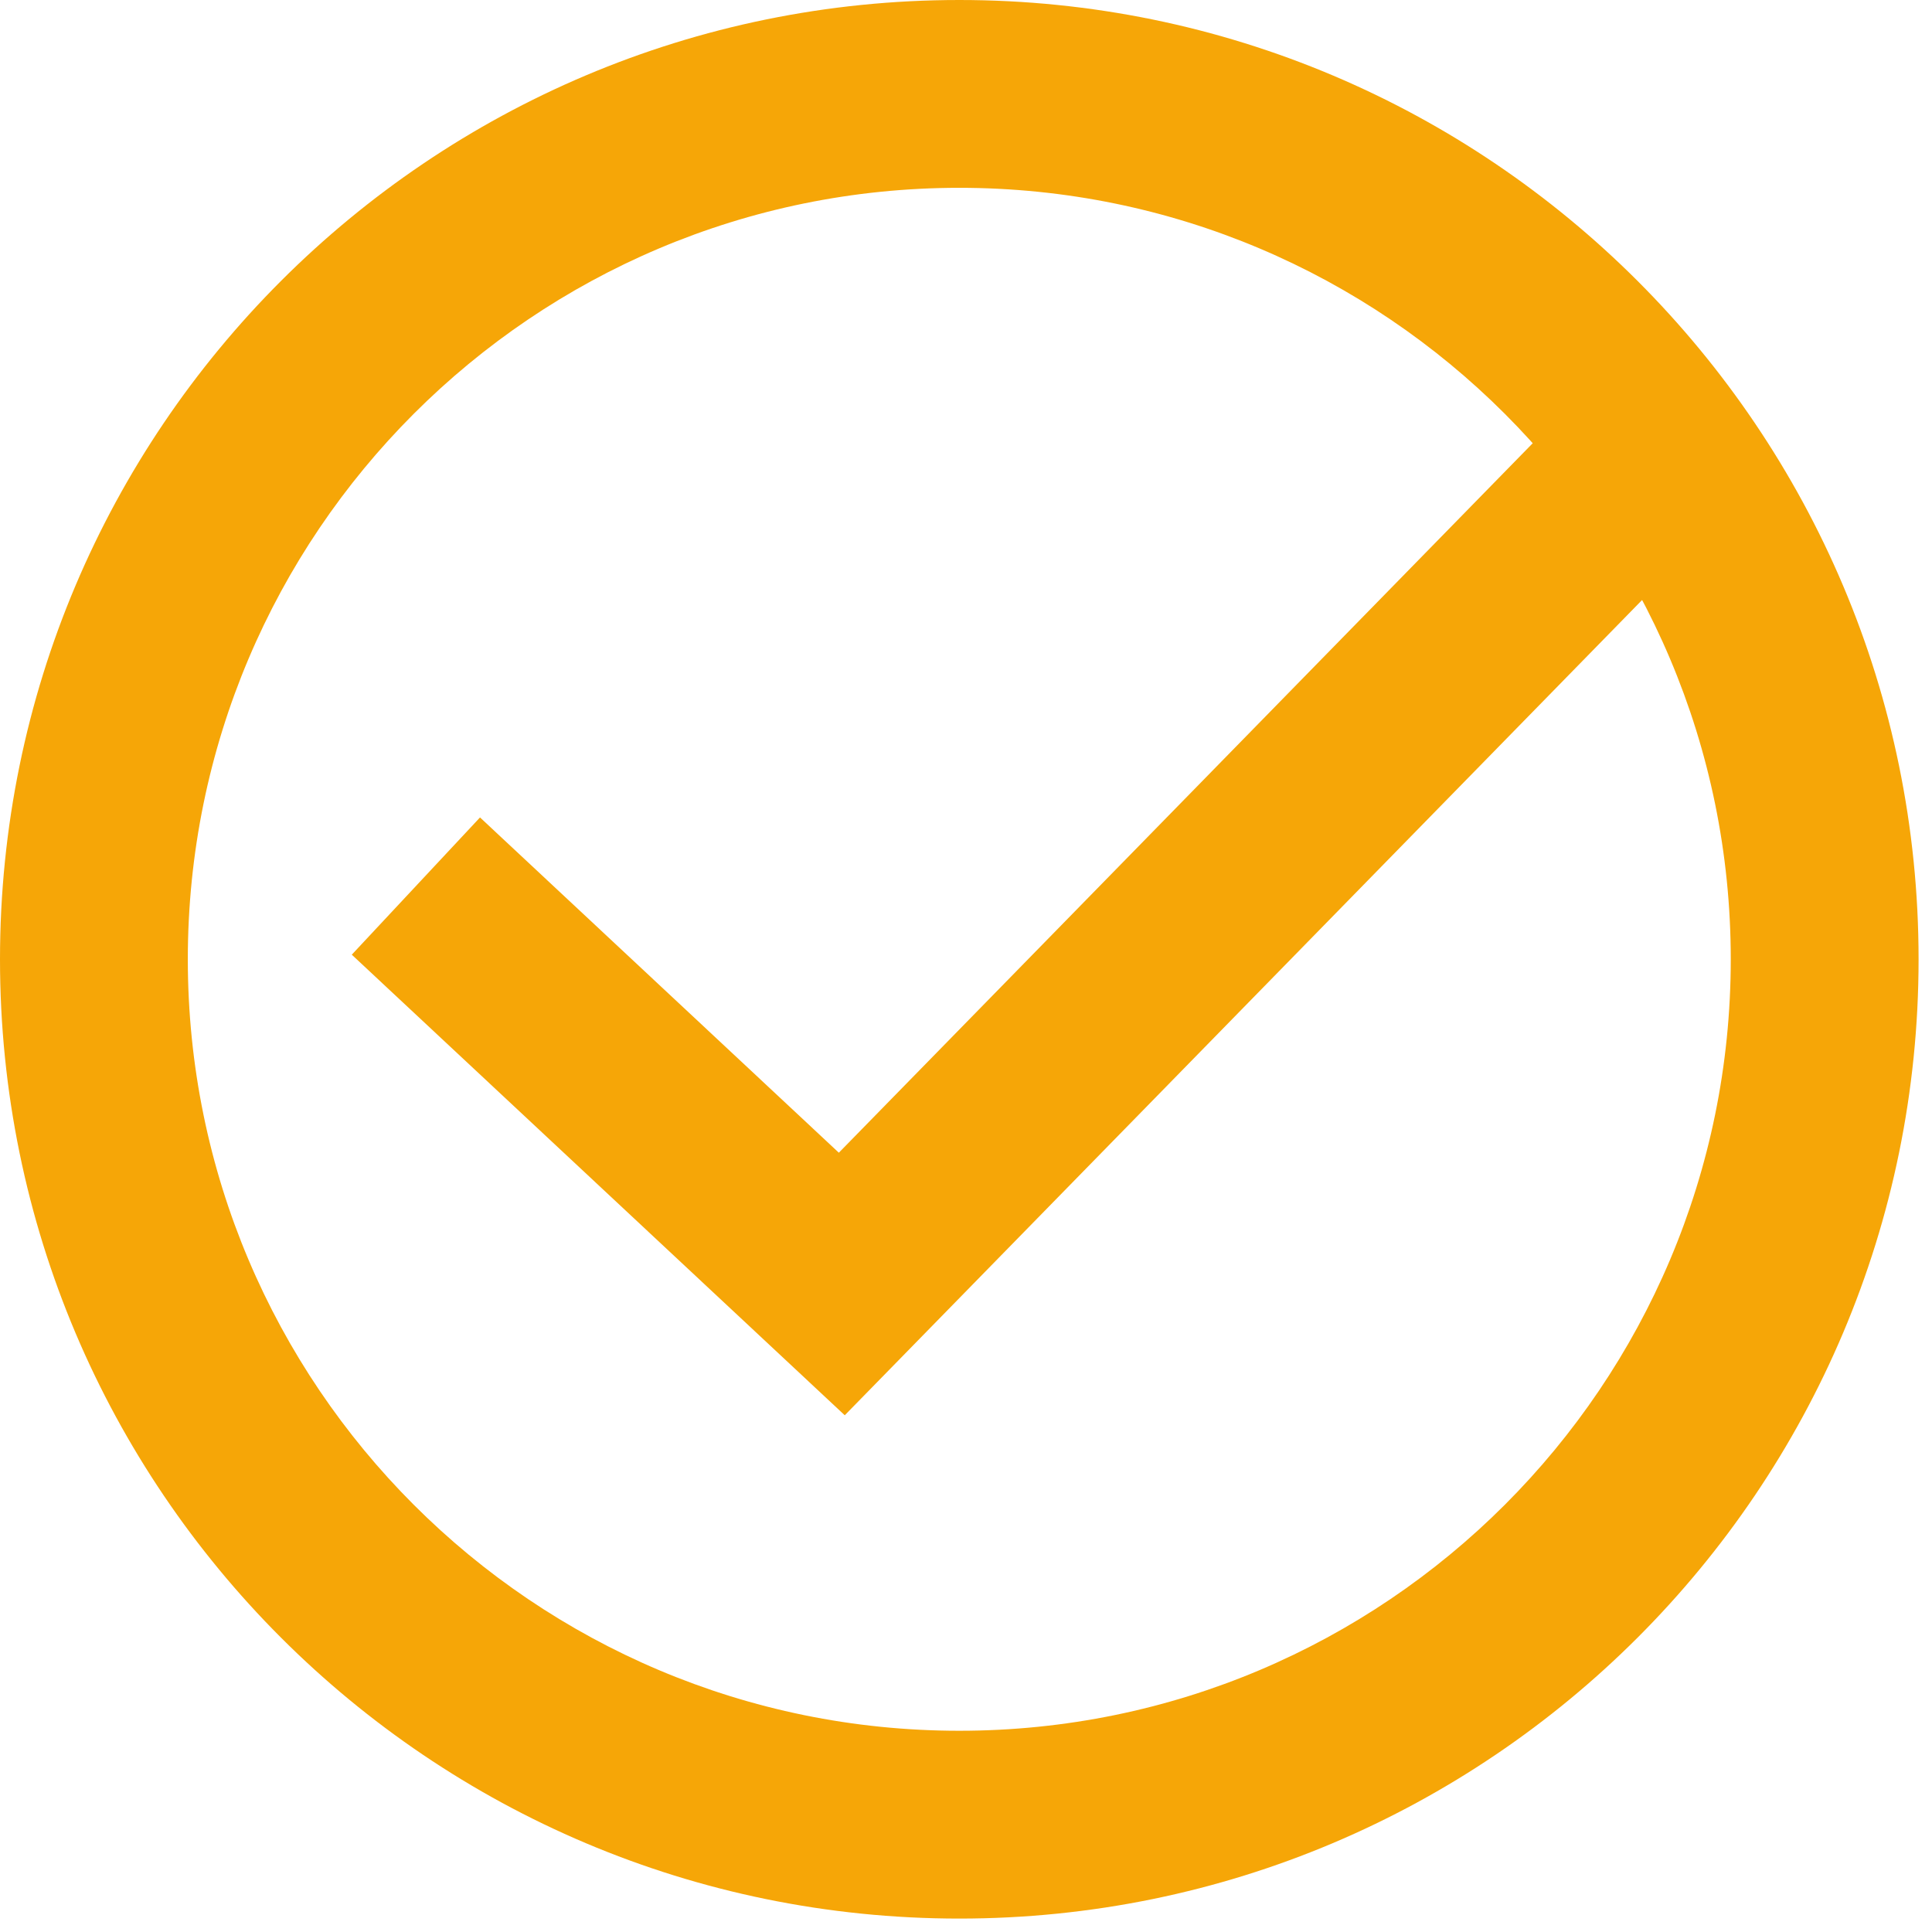 <svg width="56" height="56" viewBox="0 0 56 56" fill="none" xmlns="http://www.w3.org/2000/svg">
<path d="M12.055 25.683L24.4 37.217L49.389 11.666" stroke="#F6A607" stroke-width="5.444"/>
<path fill-rule="evenodd" clip-rule="evenodd" d="M27.806 5.444C15.456 5.444 5.444 15.456 5.444 27.806C5.444 40.155 15.456 50.167 27.806 50.167C40.155 50.167 50.167 40.155 50.167 27.806C50.167 15.456 40.155 5.444 27.806 5.444ZM0 27.806C0 12.449 12.449 0 27.806 0C43.162 0 55.611 12.449 55.611 27.806C55.611 43.162 43.162 55.611 27.806 55.611C12.449 55.611 0 43.162 0 27.806Z" fill="#F6A607"/>
</svg>
